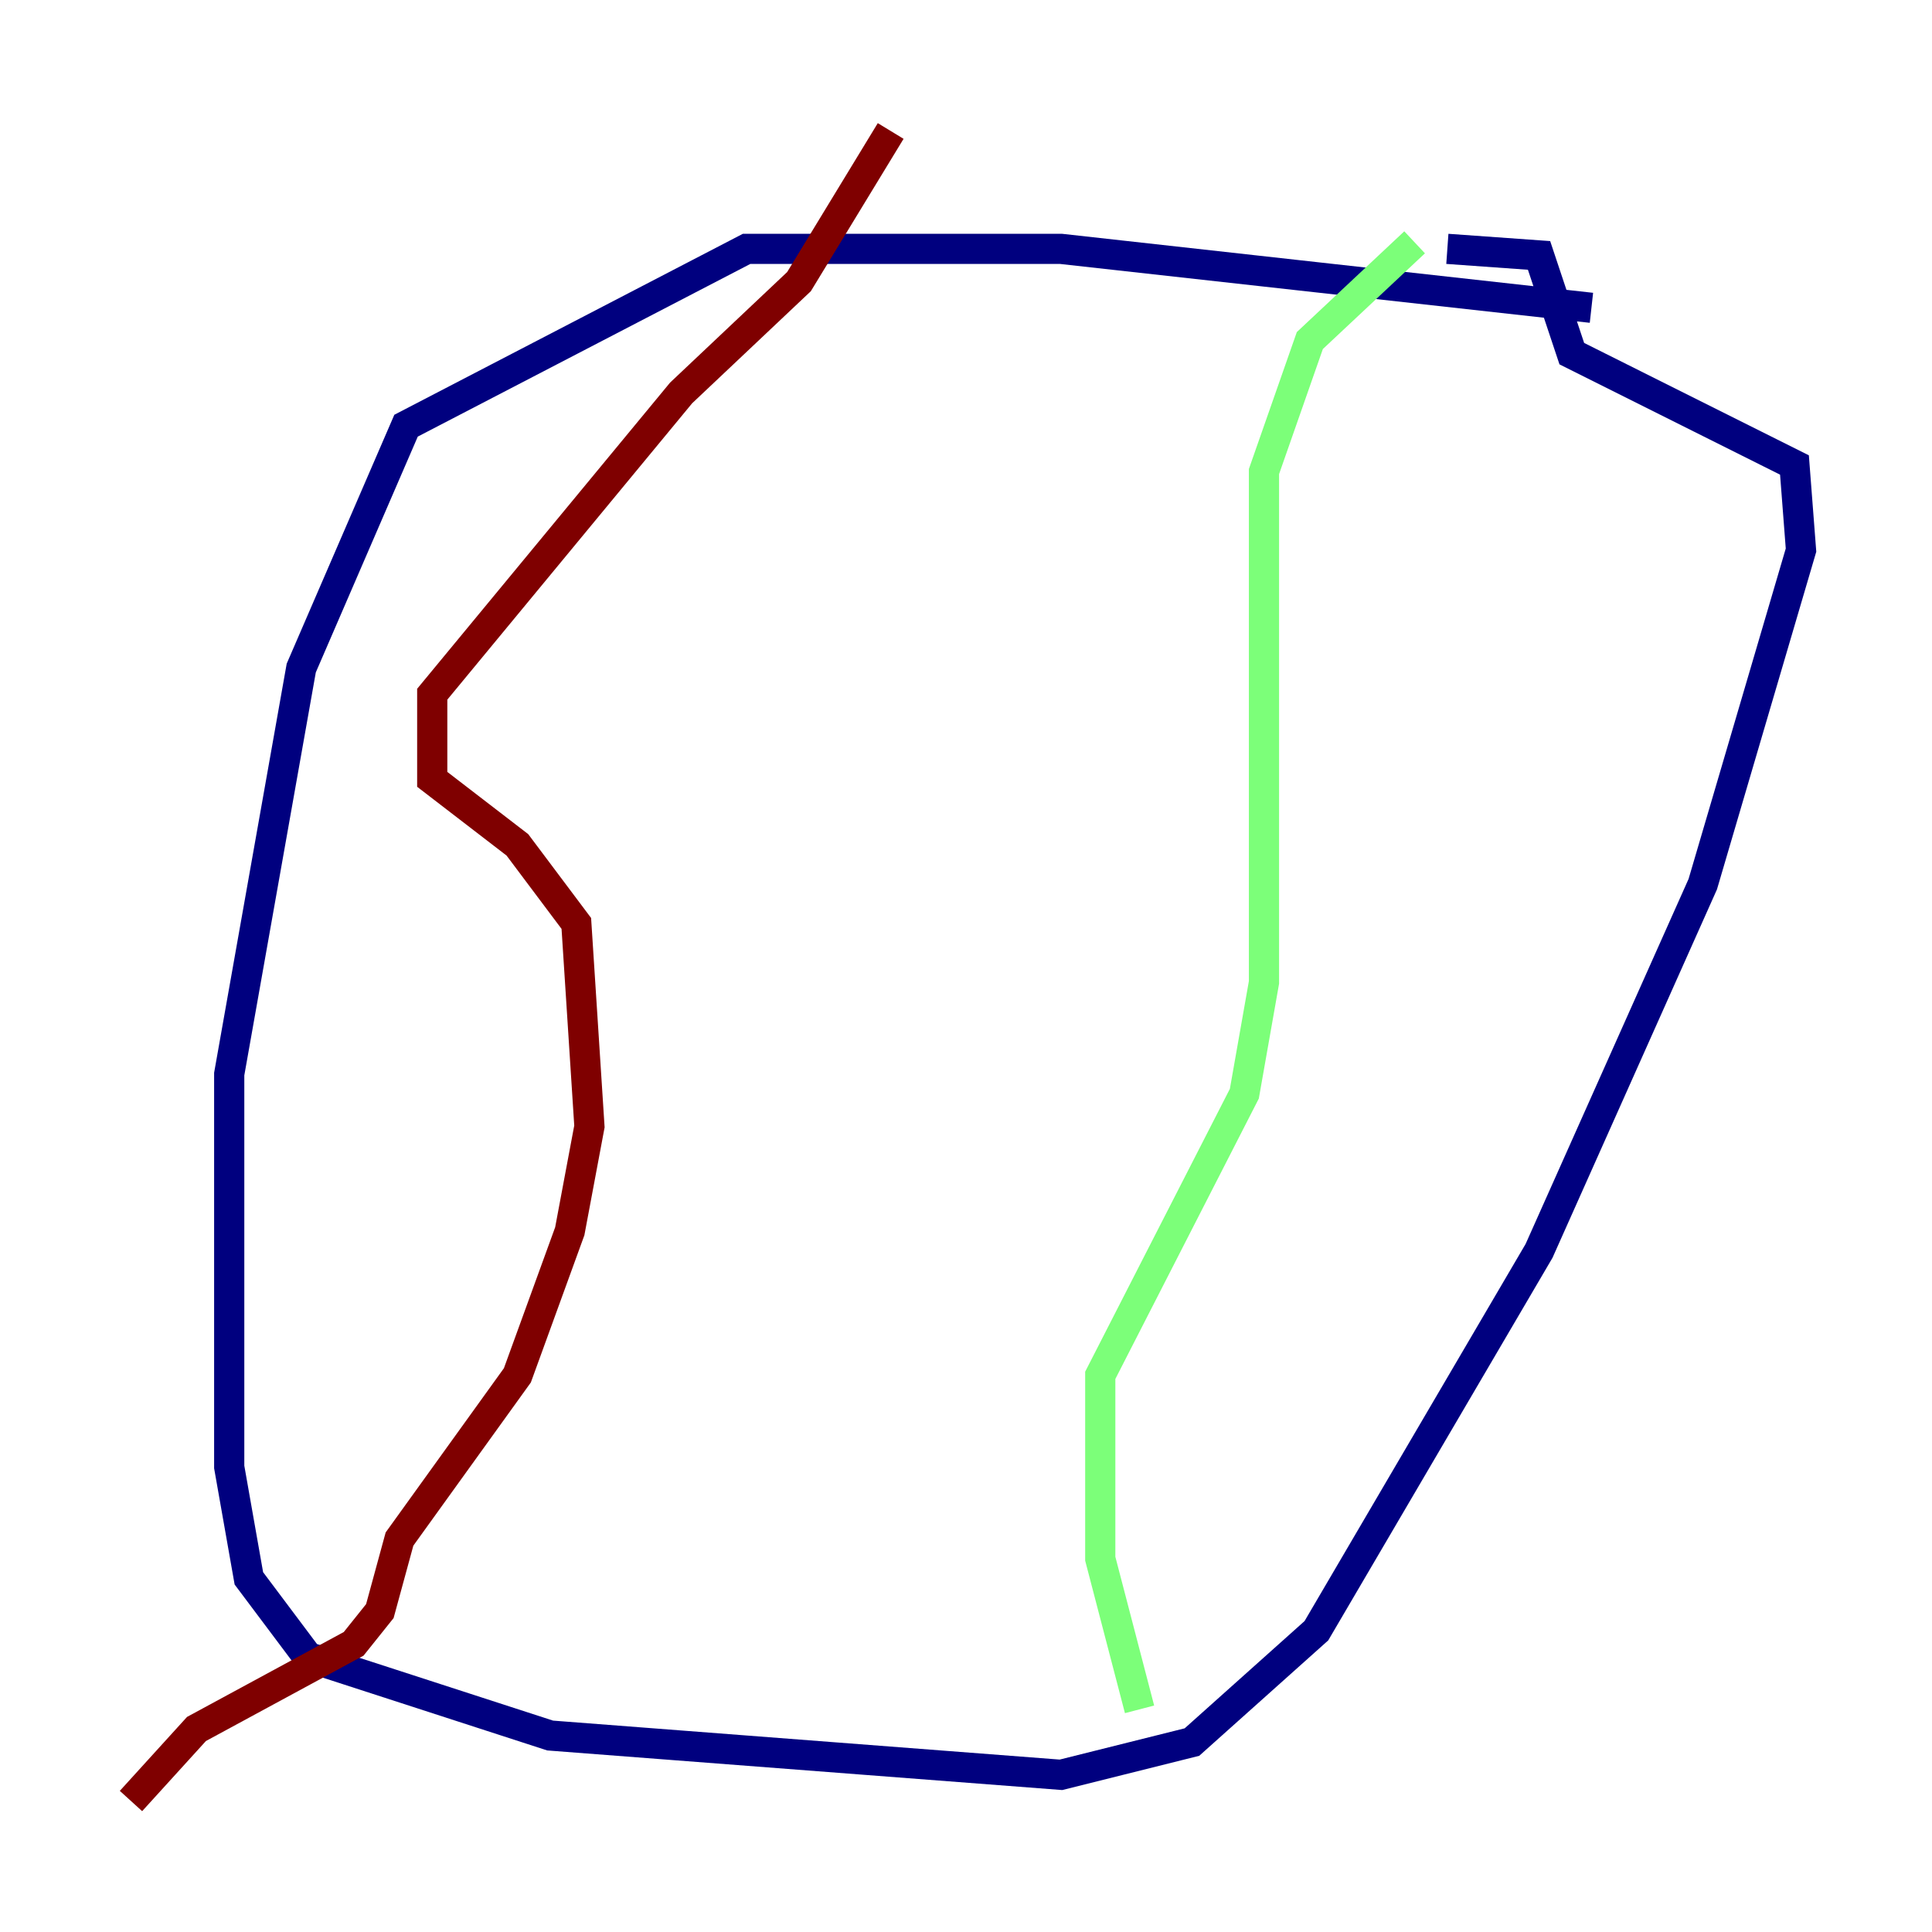 <?xml version="1.0" encoding="utf-8" ?>
<svg baseProfile="tiny" height="128" version="1.2" viewBox="0,0,128,128" width="128" xmlns="http://www.w3.org/2000/svg" xmlns:ev="http://www.w3.org/2001/xml-events" xmlns:xlink="http://www.w3.org/1999/xlink"><defs /><polyline fill="none" points="105.437,20.393 70.291,16.488 49.464,16.488 26.902,28.203 19.959,44.258 15.186,71.159 15.186,97.193 16.488,104.57 20.393,109.776 36.447,114.983 70.291,117.586 78.969,115.417 87.214,108.041 101.966,82.875 112.814,58.576 119.322,36.447 118.888,30.807 104.136,23.43 101.966,16.922 95.891,16.488" stroke="#00007f" stroke-width="2" /><polyline fill="none" points="93.722,16.054 86.78,22.563 83.742,31.241 83.742,65.085 82.441,72.461 72.895,91.119 72.895,103.268 75.498,113.248" stroke="#7cff79" stroke-width="2" /><polyline fill="none" points="59.01,8.678 52.936,18.658 45.125,26.034 28.637,45.993 28.637,51.634 34.278,55.973 38.183,61.18 39.051,74.63 37.749,81.573 34.278,91.119 26.468,101.966 25.166,106.739 23.43,108.909 13.017,114.549 8.678,119.322" stroke="#7f0000" stroke-width="2" /></svg>